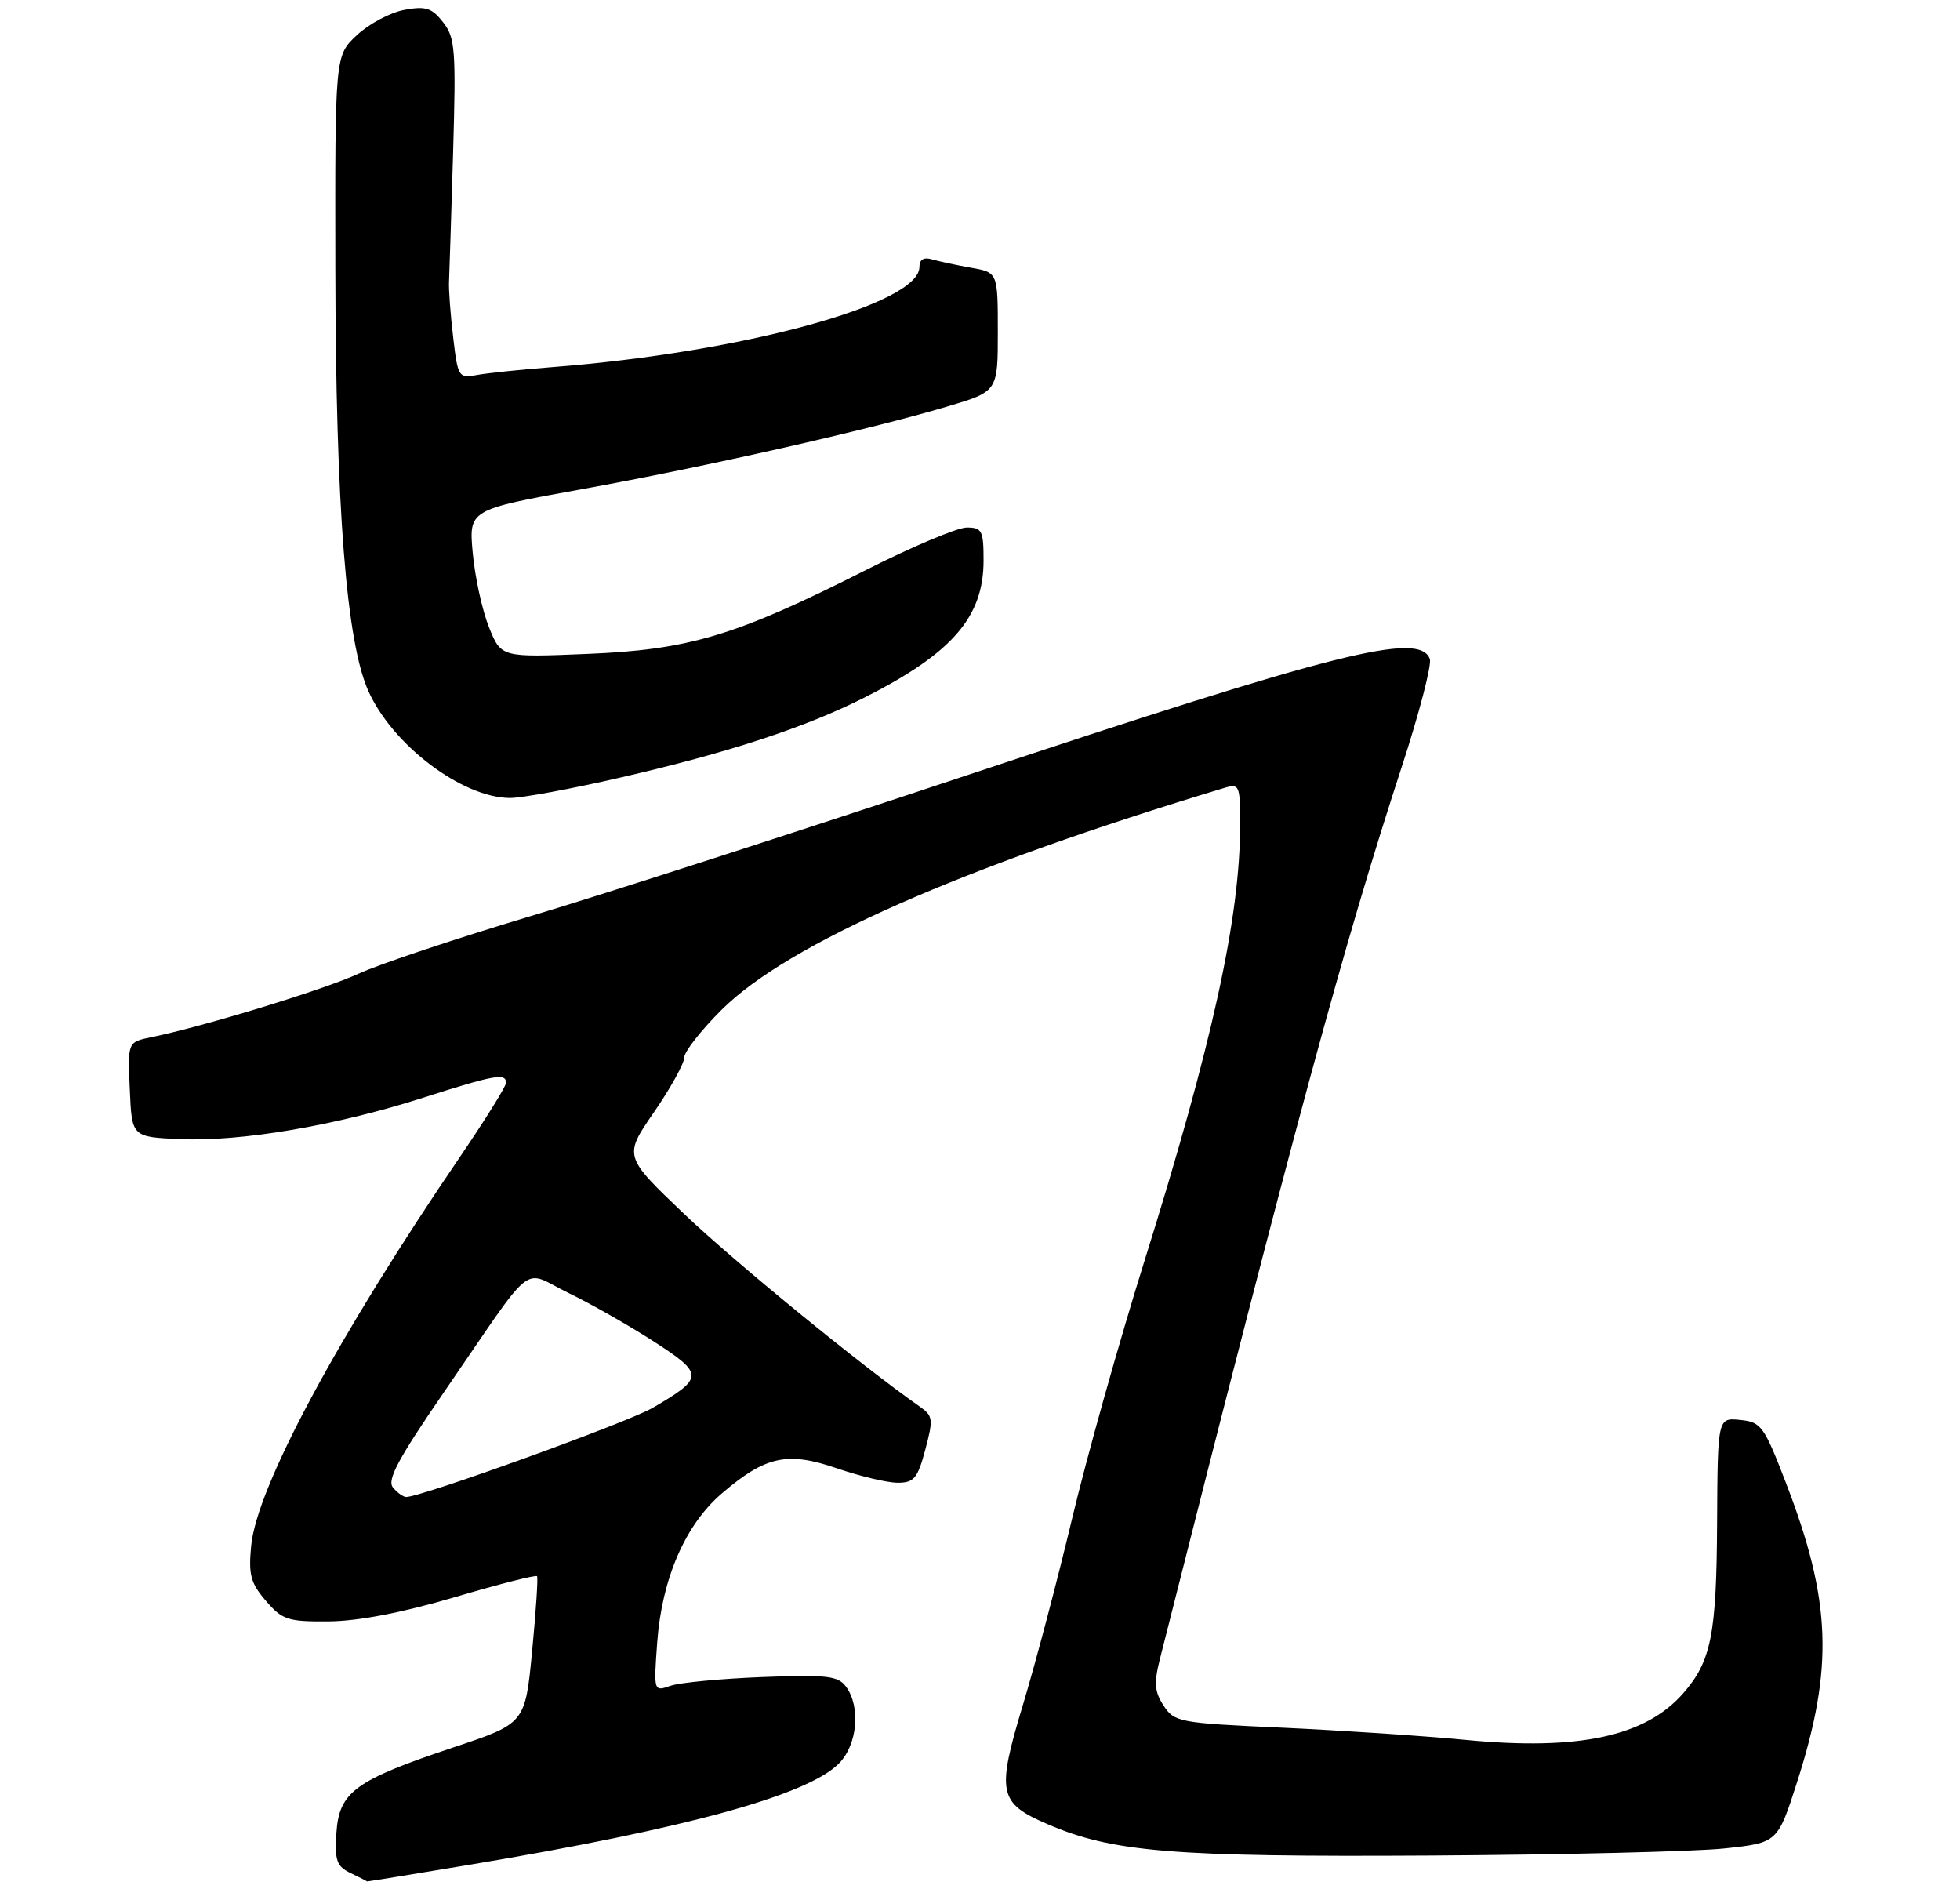 <?xml version="1.0" encoding="UTF-8" standalone="no"?>
<!DOCTYPE svg PUBLIC "-//W3C//DTD SVG 1.1//EN" "http://www.w3.org/Graphics/SVG/1.1/DTD/svg11.dtd" >
<svg xmlns="http://www.w3.org/2000/svg" xmlns:xlink="http://www.w3.org/1999/xlink" version="1.1" viewBox="0 0 275 265">
 <g >
 <path fill="currentColor"
d=" M 66.18 261.54 C 96.22 256.52 113.24 251.85 117.69 247.40 C 120.29 244.80 120.80 239.47 118.71 236.62 C 117.59 235.09 116.08 234.91 106.96 235.26 C 101.21 235.48 95.42 236.03 94.10 236.48 C 91.71 237.31 91.71 237.31 92.21 230.40 C 92.86 221.47 96.15 213.88 101.29 209.49 C 107.41 204.25 110.48 203.58 117.46 205.99 C 120.68 207.09 124.50 208.00 125.95 208.00 C 128.24 208.00 128.75 207.39 129.82 203.37 C 130.96 199.12 130.90 198.62 129.12 197.37 C 120.91 191.62 103.11 177.07 96.05 170.35 C 87.50 162.20 87.50 162.20 91.75 156.03 C 94.09 152.63 96.00 149.18 96.00 148.36 C 96.00 147.54 98.36 144.52 101.25 141.65 C 110.56 132.39 134.88 121.66 171.75 110.54 C 173.90 109.89 174.00 110.11 174.00 115.68 C 173.99 128.76 170.11 146.42 160.54 177.00 C 157.01 188.28 152.46 204.47 150.43 213.00 C 148.40 221.53 145.30 233.26 143.55 239.07 C 139.79 251.51 140.08 252.93 146.99 255.90 C 156.10 259.82 164.50 260.51 200.50 260.30 C 219.20 260.19 237.86 259.74 241.96 259.30 C 249.41 258.50 249.41 258.50 252.14 250.00 C 257.30 233.88 256.95 224.54 250.57 208.00 C 247.50 200.02 247.10 199.48 244.15 199.19 C 241.00 198.87 241.00 198.87 240.92 213.69 C 240.84 229.28 240.10 233.04 236.18 237.52 C 230.88 243.59 221.52 245.60 205.70 244.08 C 199.77 243.51 188.14 242.74 179.87 242.36 C 165.46 241.71 164.78 241.59 163.27 239.28 C 161.98 237.32 161.89 236.10 162.75 232.69 C 181.76 157.48 188.54 132.49 196.64 107.68 C 199.13 100.07 200.91 93.21 200.61 92.43 C 199.13 88.56 187.54 91.48 135.35 108.86 C 112.33 116.53 84.95 125.37 74.50 128.50 C 64.05 131.63 53.19 135.26 50.38 136.56 C 45.58 138.79 28.58 144.00 21.21 145.50 C 17.91 146.18 17.91 146.18 18.21 152.84 C 18.50 159.50 18.50 159.50 25.29 159.80 C 33.82 160.17 47.18 157.90 59.33 154.00 C 69.37 150.79 71.00 150.49 71.00 151.90 C 71.00 152.39 68.13 157.00 64.63 162.15 C 47.44 187.36 36.03 208.60 35.24 216.84 C 34.85 220.91 35.16 222.08 37.31 224.57 C 39.62 227.25 40.37 227.50 46.17 227.45 C 50.29 227.41 56.43 226.23 63.78 224.06 C 69.98 222.23 75.19 220.90 75.35 221.11 C 75.51 221.33 75.19 226.06 74.66 231.63 C 73.68 241.77 73.68 241.77 63.63 245.12 C 49.81 249.74 47.58 251.37 47.20 257.11 C 46.95 261.01 47.23 261.81 49.20 262.76 C 50.47 263.37 51.50 263.89 51.50 263.93 C 51.50 263.96 58.11 262.89 66.18 261.54 Z  M 87.07 109.07 C 102.25 105.57 112.98 102.05 121.29 97.85 C 133.58 91.65 138.00 86.57 138.00 78.63 C 138.00 74.43 137.78 74.00 135.64 74.00 C 134.35 74.00 127.98 76.68 121.50 79.96 C 103.28 89.17 96.71 91.15 82.40 91.73 C 70.31 92.23 70.31 92.23 68.60 87.97 C 67.66 85.62 66.64 80.96 66.33 77.60 C 65.77 71.50 65.77 71.50 81.60 68.63 C 99.05 65.47 121.89 60.31 132.89 57.03 C 140.00 54.92 140.00 54.92 140.00 46.57 C 140.00 38.22 140.00 38.22 136.25 37.56 C 134.19 37.19 131.71 36.66 130.75 36.38 C 129.60 36.04 129.00 36.41 129.00 37.45 C 129.00 42.67 104.19 49.44 77.50 51.50 C 73.10 51.84 68.32 52.34 66.88 52.61 C 64.35 53.08 64.23 52.89 63.58 47.30 C 63.20 44.11 62.94 40.60 63.00 39.50 C 63.05 38.40 63.31 30.30 63.57 21.50 C 63.99 6.95 63.87 5.28 62.16 3.11 C 60.57 1.09 59.73 0.83 56.71 1.39 C 54.75 1.76 51.76 3.35 50.07 4.93 C 47.00 7.80 47.00 7.80 47.05 37.65 C 47.11 71.34 48.59 90.12 51.71 97.00 C 55.13 104.55 64.83 111.87 71.50 111.94 C 73.15 111.96 80.16 110.67 87.07 109.07 Z  M 55.13 208.66 C 54.27 207.62 55.89 204.61 62.26 195.34 C 75.38 176.26 73.05 178.12 79.74 181.37 C 82.91 182.90 88.32 185.98 91.77 188.21 C 98.80 192.75 98.79 193.29 91.58 197.49 C 88.09 199.53 59.13 210.00 56.99 210.00 C 56.58 210.00 55.74 209.40 55.13 208.66 Z "/>
</g>
</svg>